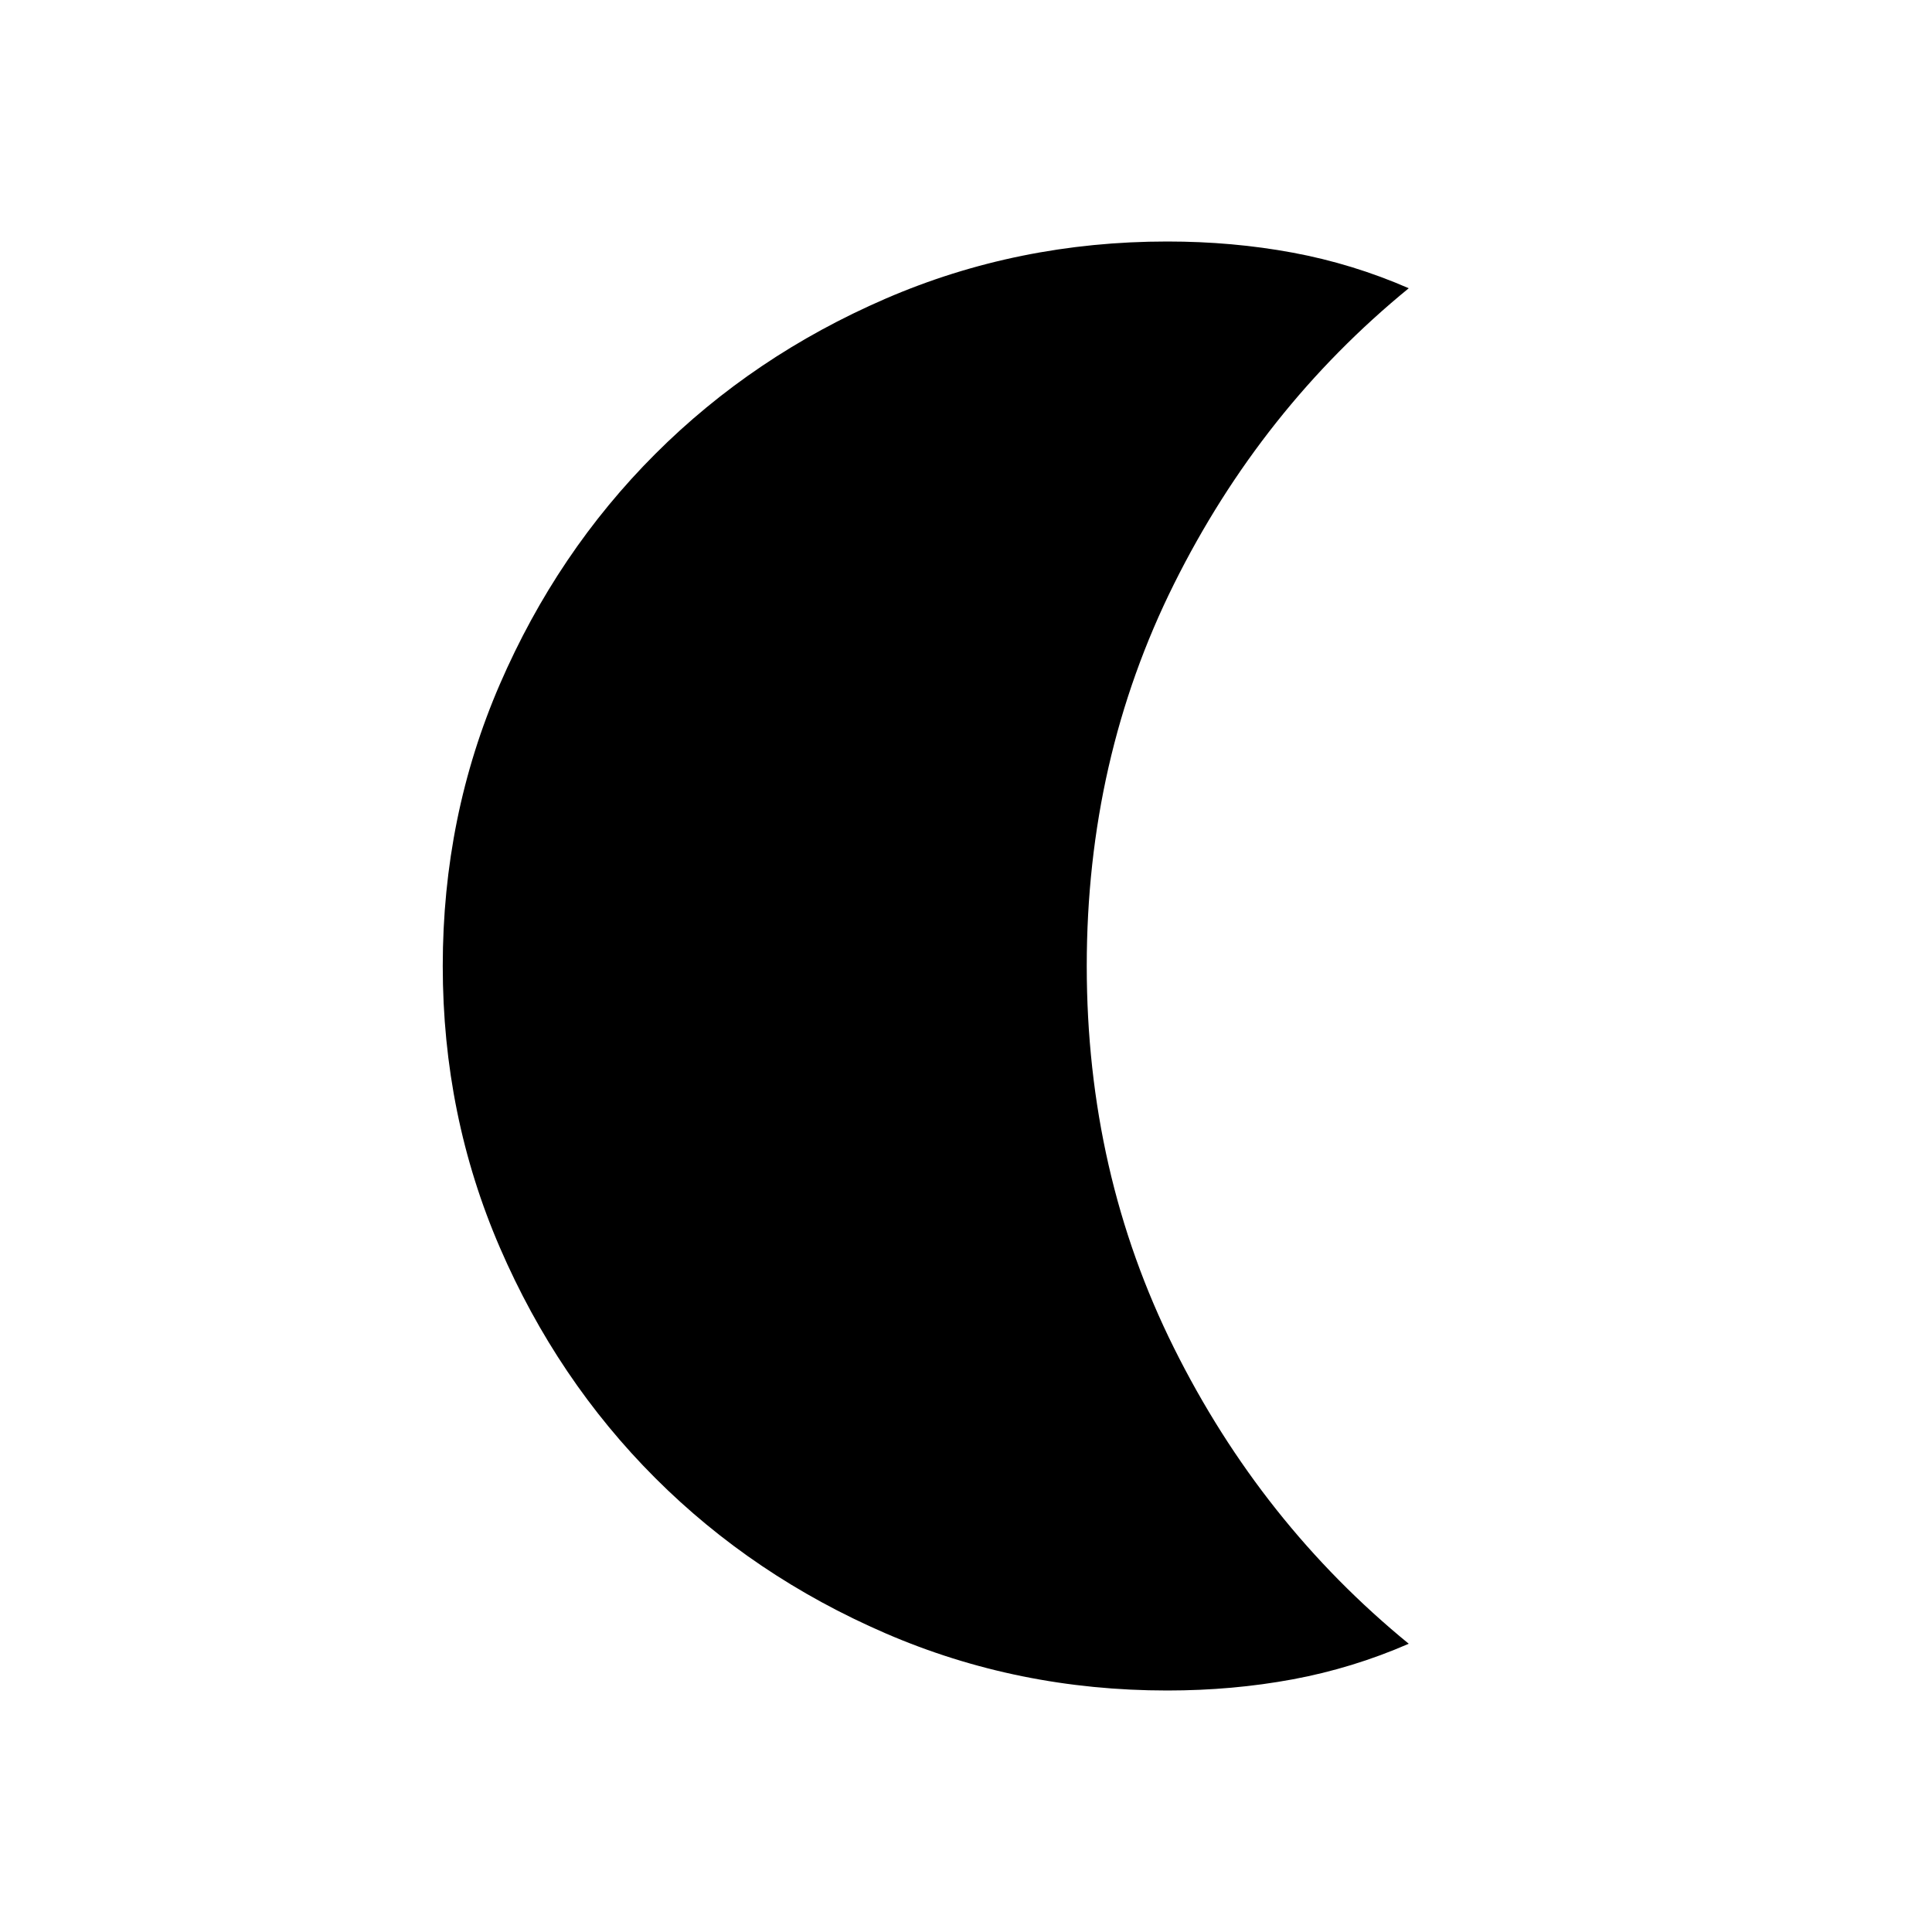 <svg xmlns="http://www.w3.org/2000/svg" height="40" viewBox="0 -960 960 960" width="40"><path d="M580-120q-74.31 0-140-28.42-65.69-28.43-114.42-77.16-48.73-48.73-77.16-114.42Q220-405.69 220-480q0-74.54 28.42-140.12 28.43-65.57 77.16-114.3 48.73-48.73 114.42-77.16Q505.69-840 580-840q32.46 0 62.31 5.54 29.84 5.54 57.69 17.69-73.31 59.92-116.65 146.96Q540-582.77 540-480t43.35 189.81Q626.69-203.15 700-143.23q-27.85 12.15-57.69 17.69Q612.46-120 580-120Z"/></svg>